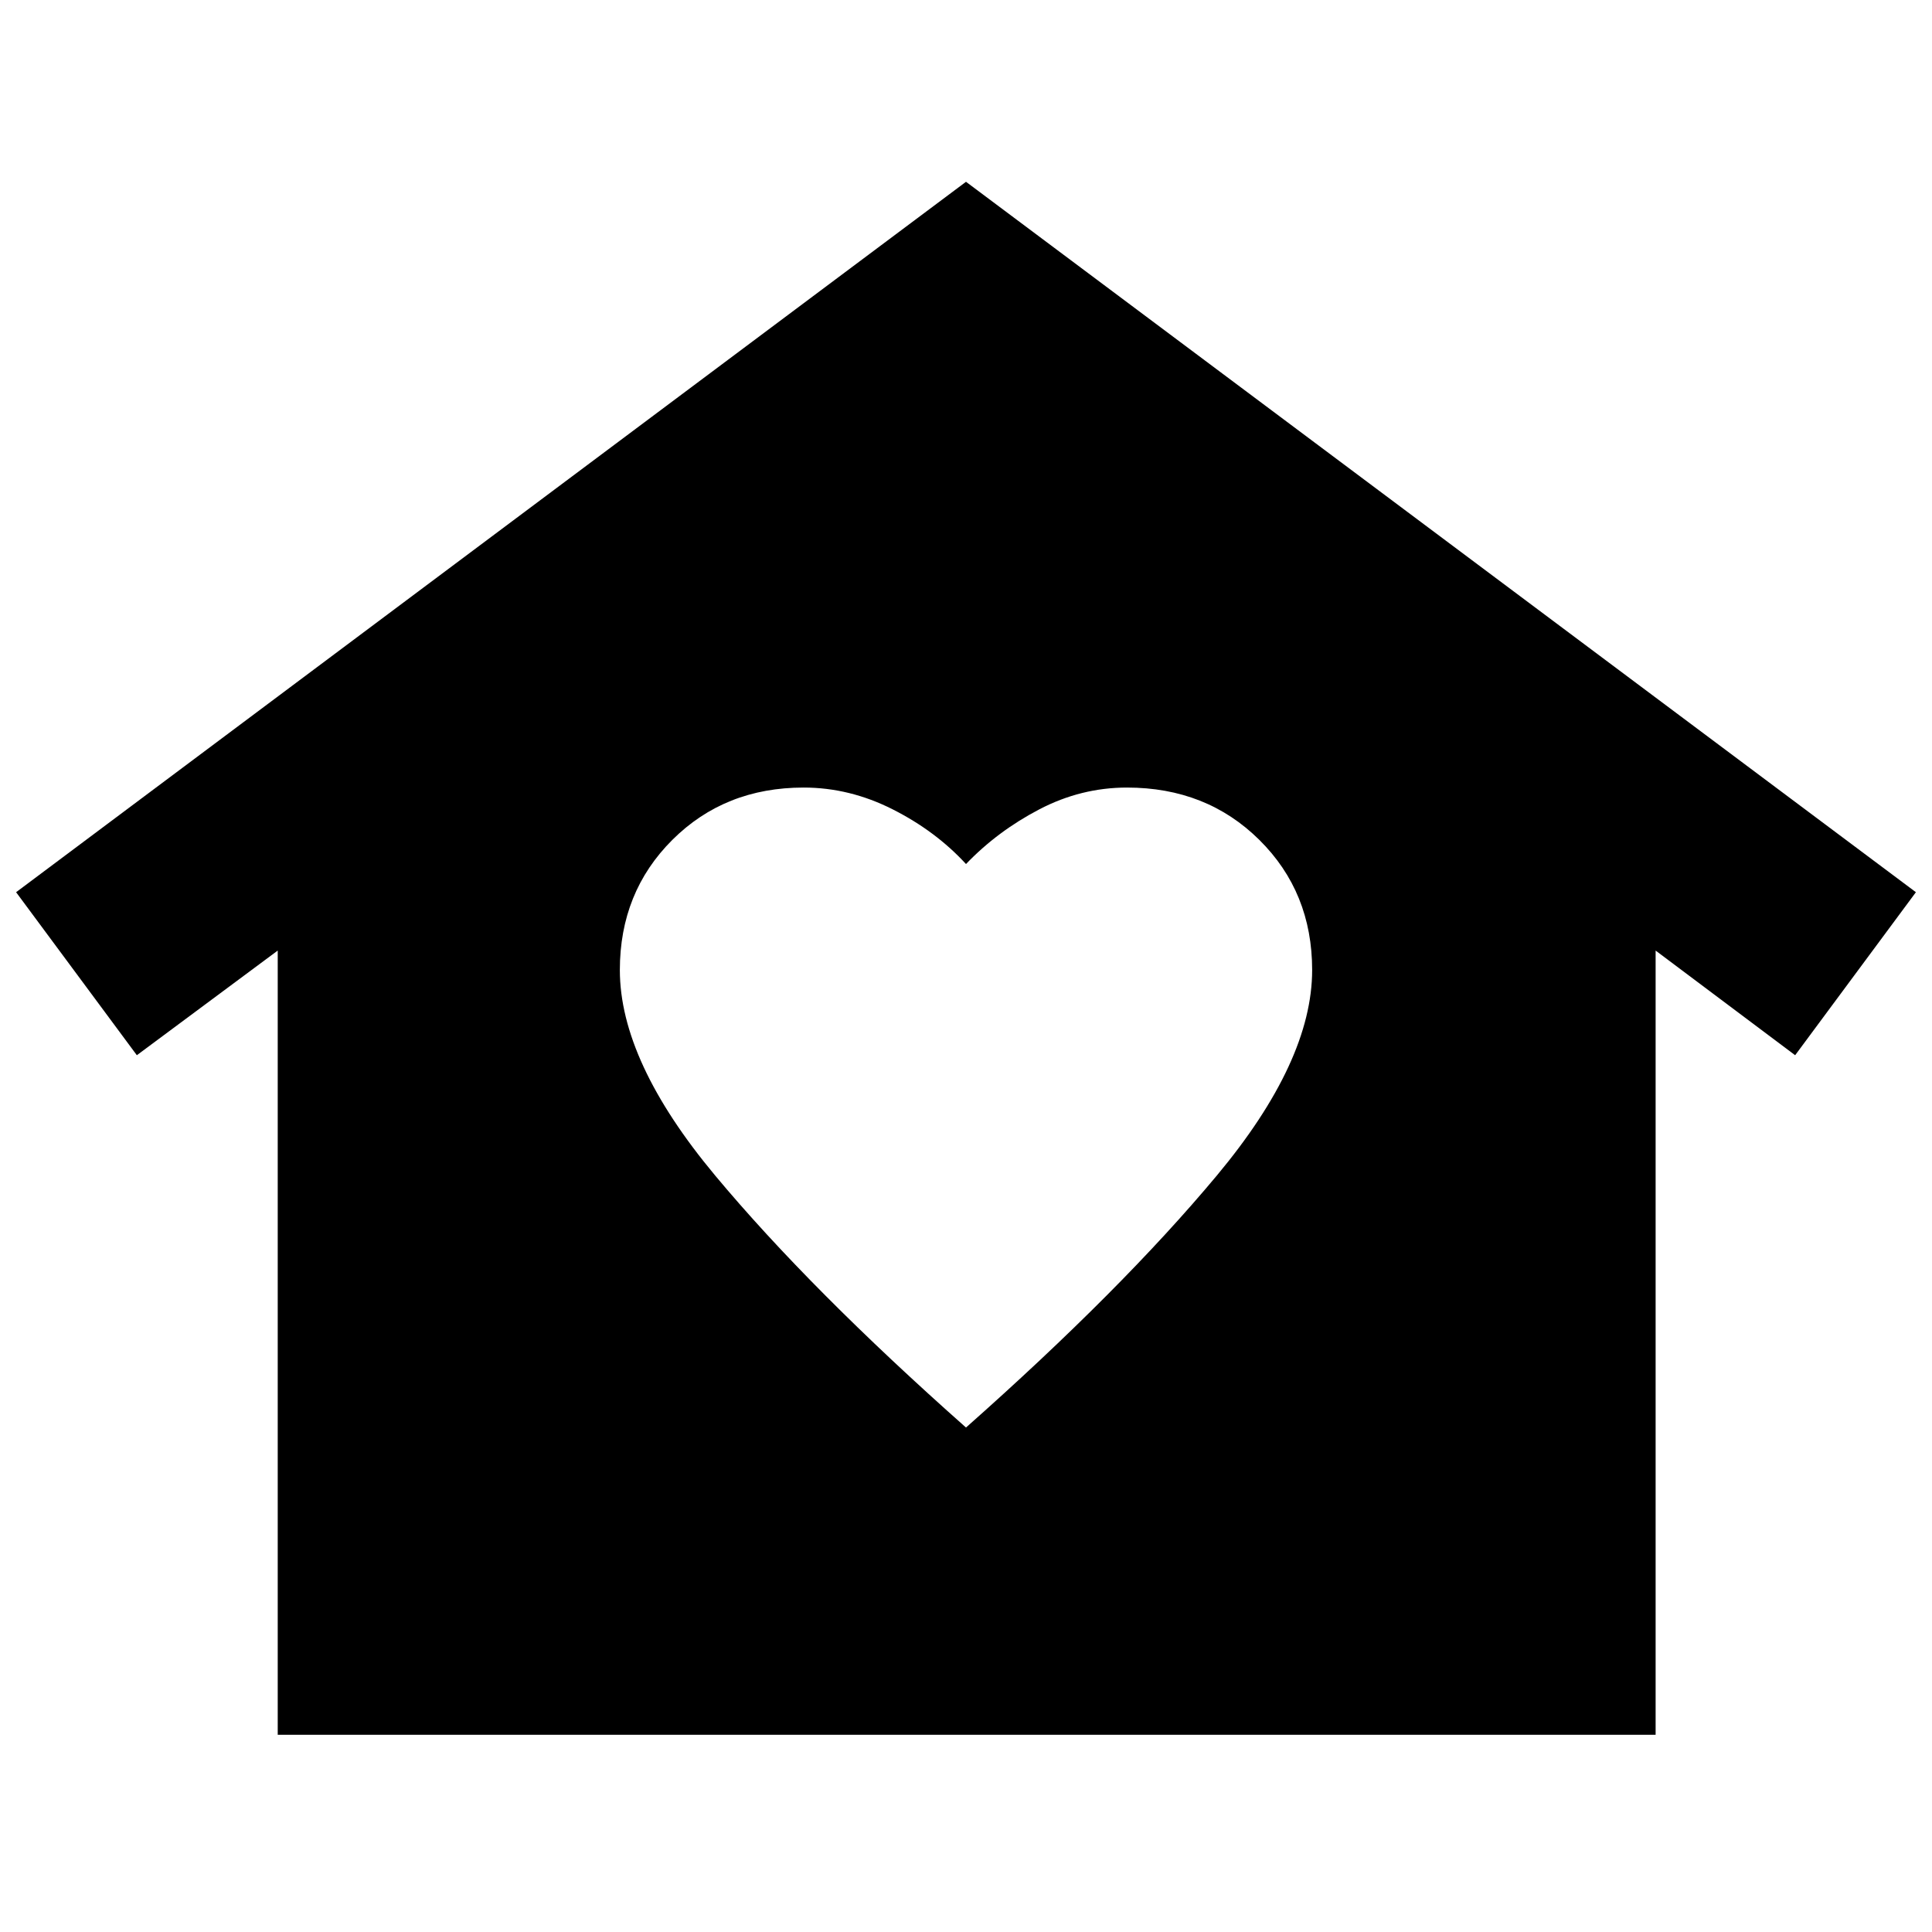 <svg xmlns="http://www.w3.org/2000/svg" height="40" viewBox="0 -960 960 960" width="40"><path d="m480-869.667 472 353-60 81-69.333-52V-98H138v-389.667l-70 52-60-81 472-353ZM308-478q0 45.333 47.334 102.083 47.333 56.75 124.666 125.25 77.333-68.5 124.666-125.25Q652-432.667 652-478q0-38.667-26.25-64.667t-65.75-26q-22.833 0-43.583 10.834Q495.667-547 480-530.666 465-547 443.583-557.833q-21.416-10.834-44.25-10.834-39.166 0-65.249 26Q308-516.667 308-478Z"/></svg>